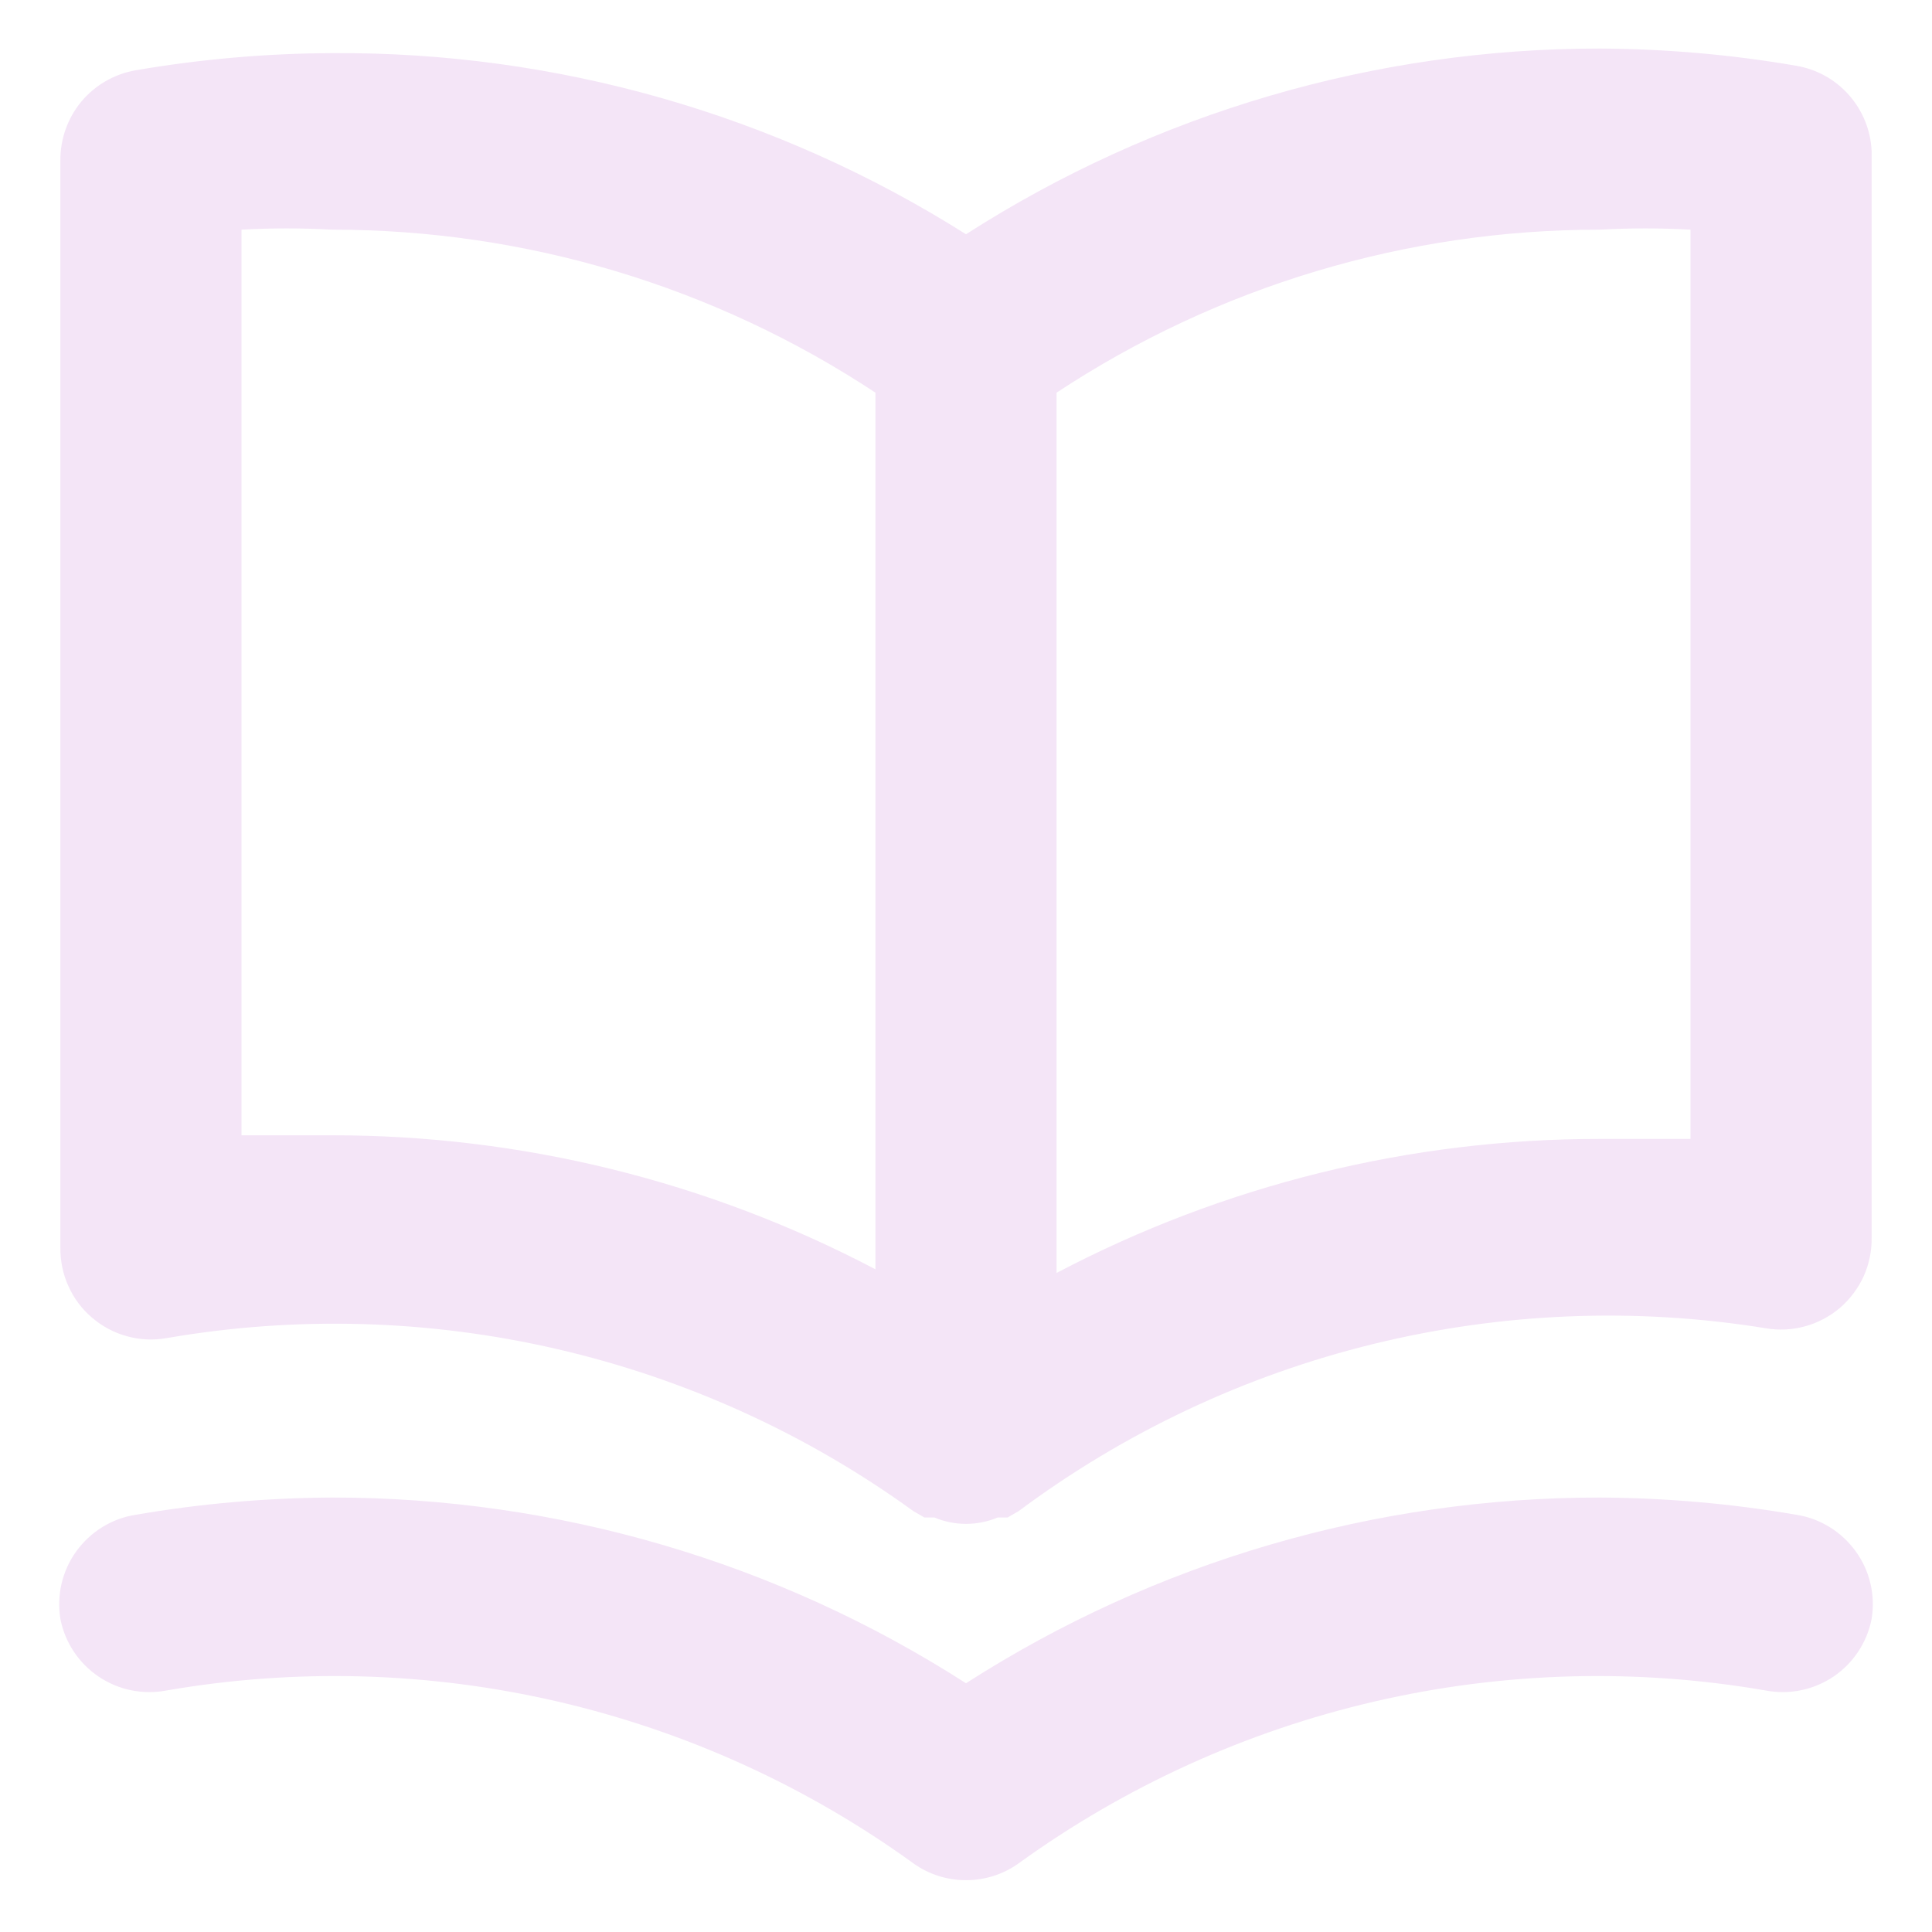 <svg xmlns="http://www.w3.org/2000/svg" width="16" height="16" fill="none" viewBox="0 0 16 16"><path fill="#F4E5F7" d="M14.878 0.545C14.34 0.452 13.796 0.405 13.25 0.402C11.389 0.401 9.567 0.935 8 1.94C6.43 0.948 4.608 0.427 2.75 0.44C2.205 0.442 1.66 0.49 1.123 0.582C0.947 0.613 0.787 0.705 0.673 0.842C0.559 0.98 0.498 1.154 0.5 1.332V10.332C0.499 10.443 0.521 10.552 0.567 10.652C0.612 10.753 0.679 10.842 0.763 10.913C0.847 10.985 0.945 11.037 1.051 11.066C1.158 11.096 1.269 11.101 1.378 11.082C2.452 10.896 3.554 10.927 4.616 11.173C5.679 11.419 6.682 11.875 7.565 12.515L7.655 12.567H7.738C7.821 12.602 7.91 12.62 8 12.62C8.09 12.62 8.18 12.602 8.263 12.567H8.345L8.435 12.515C9.313 11.861 10.312 11.39 11.375 11.13C12.438 10.87 13.542 10.825 14.623 11C14.731 11.019 14.843 11.013 14.949 10.984C15.055 10.955 15.154 10.902 15.238 10.831C15.321 10.759 15.388 10.67 15.434 10.57C15.479 10.469 15.502 10.36 15.5 10.25V1.25C15.492 1.079 15.426 0.916 15.313 0.788C15.2 0.659 15.046 0.574 14.878 0.545ZM7.25 10.512C5.863 9.782 4.318 9.401 2.75 9.402H2V1.902C2.25 1.888 2.5 1.888 2.75 1.902C4.35 1.901 5.915 2.37 7.25 3.252V10.512ZM14 9.432H13.25C11.682 9.431 10.138 9.812 8.75 10.542V3.252C10.085 2.37 11.65 1.901 13.25 1.902C13.5 1.888 13.75 1.888 14 1.902V9.432ZM14.878 12.545C14.34 12.452 13.796 12.405 13.25 12.402C11.389 12.401 9.567 12.934 8 13.94C6.434 12.934 4.611 12.401 2.75 12.402C2.205 12.405 1.66 12.452 1.123 12.545C1.025 12.56 0.931 12.595 0.847 12.647C0.763 12.699 0.69 12.767 0.632 12.847C0.574 12.927 0.533 13.018 0.51 13.114C0.488 13.21 0.484 13.31 0.5 13.407C0.538 13.602 0.652 13.774 0.817 13.885C0.981 13.996 1.183 14.037 1.378 14C2.452 13.814 3.554 13.845 4.616 14.091C5.679 14.337 6.682 14.793 7.565 15.432C7.692 15.523 7.844 15.571 8 15.571C8.156 15.571 8.308 15.523 8.435 15.432C9.319 14.793 10.322 14.337 11.384 14.091C12.447 13.845 13.548 13.814 14.623 14C14.818 14.037 15.019 13.996 15.184 13.885C15.348 13.774 15.462 13.602 15.5 13.407C15.516 13.31 15.513 13.21 15.49 13.114C15.468 13.018 15.426 12.927 15.368 12.847C15.31 12.767 15.237 12.699 15.153 12.647C15.069 12.595 14.975 12.56 14.878 12.545Z"/></svg>
